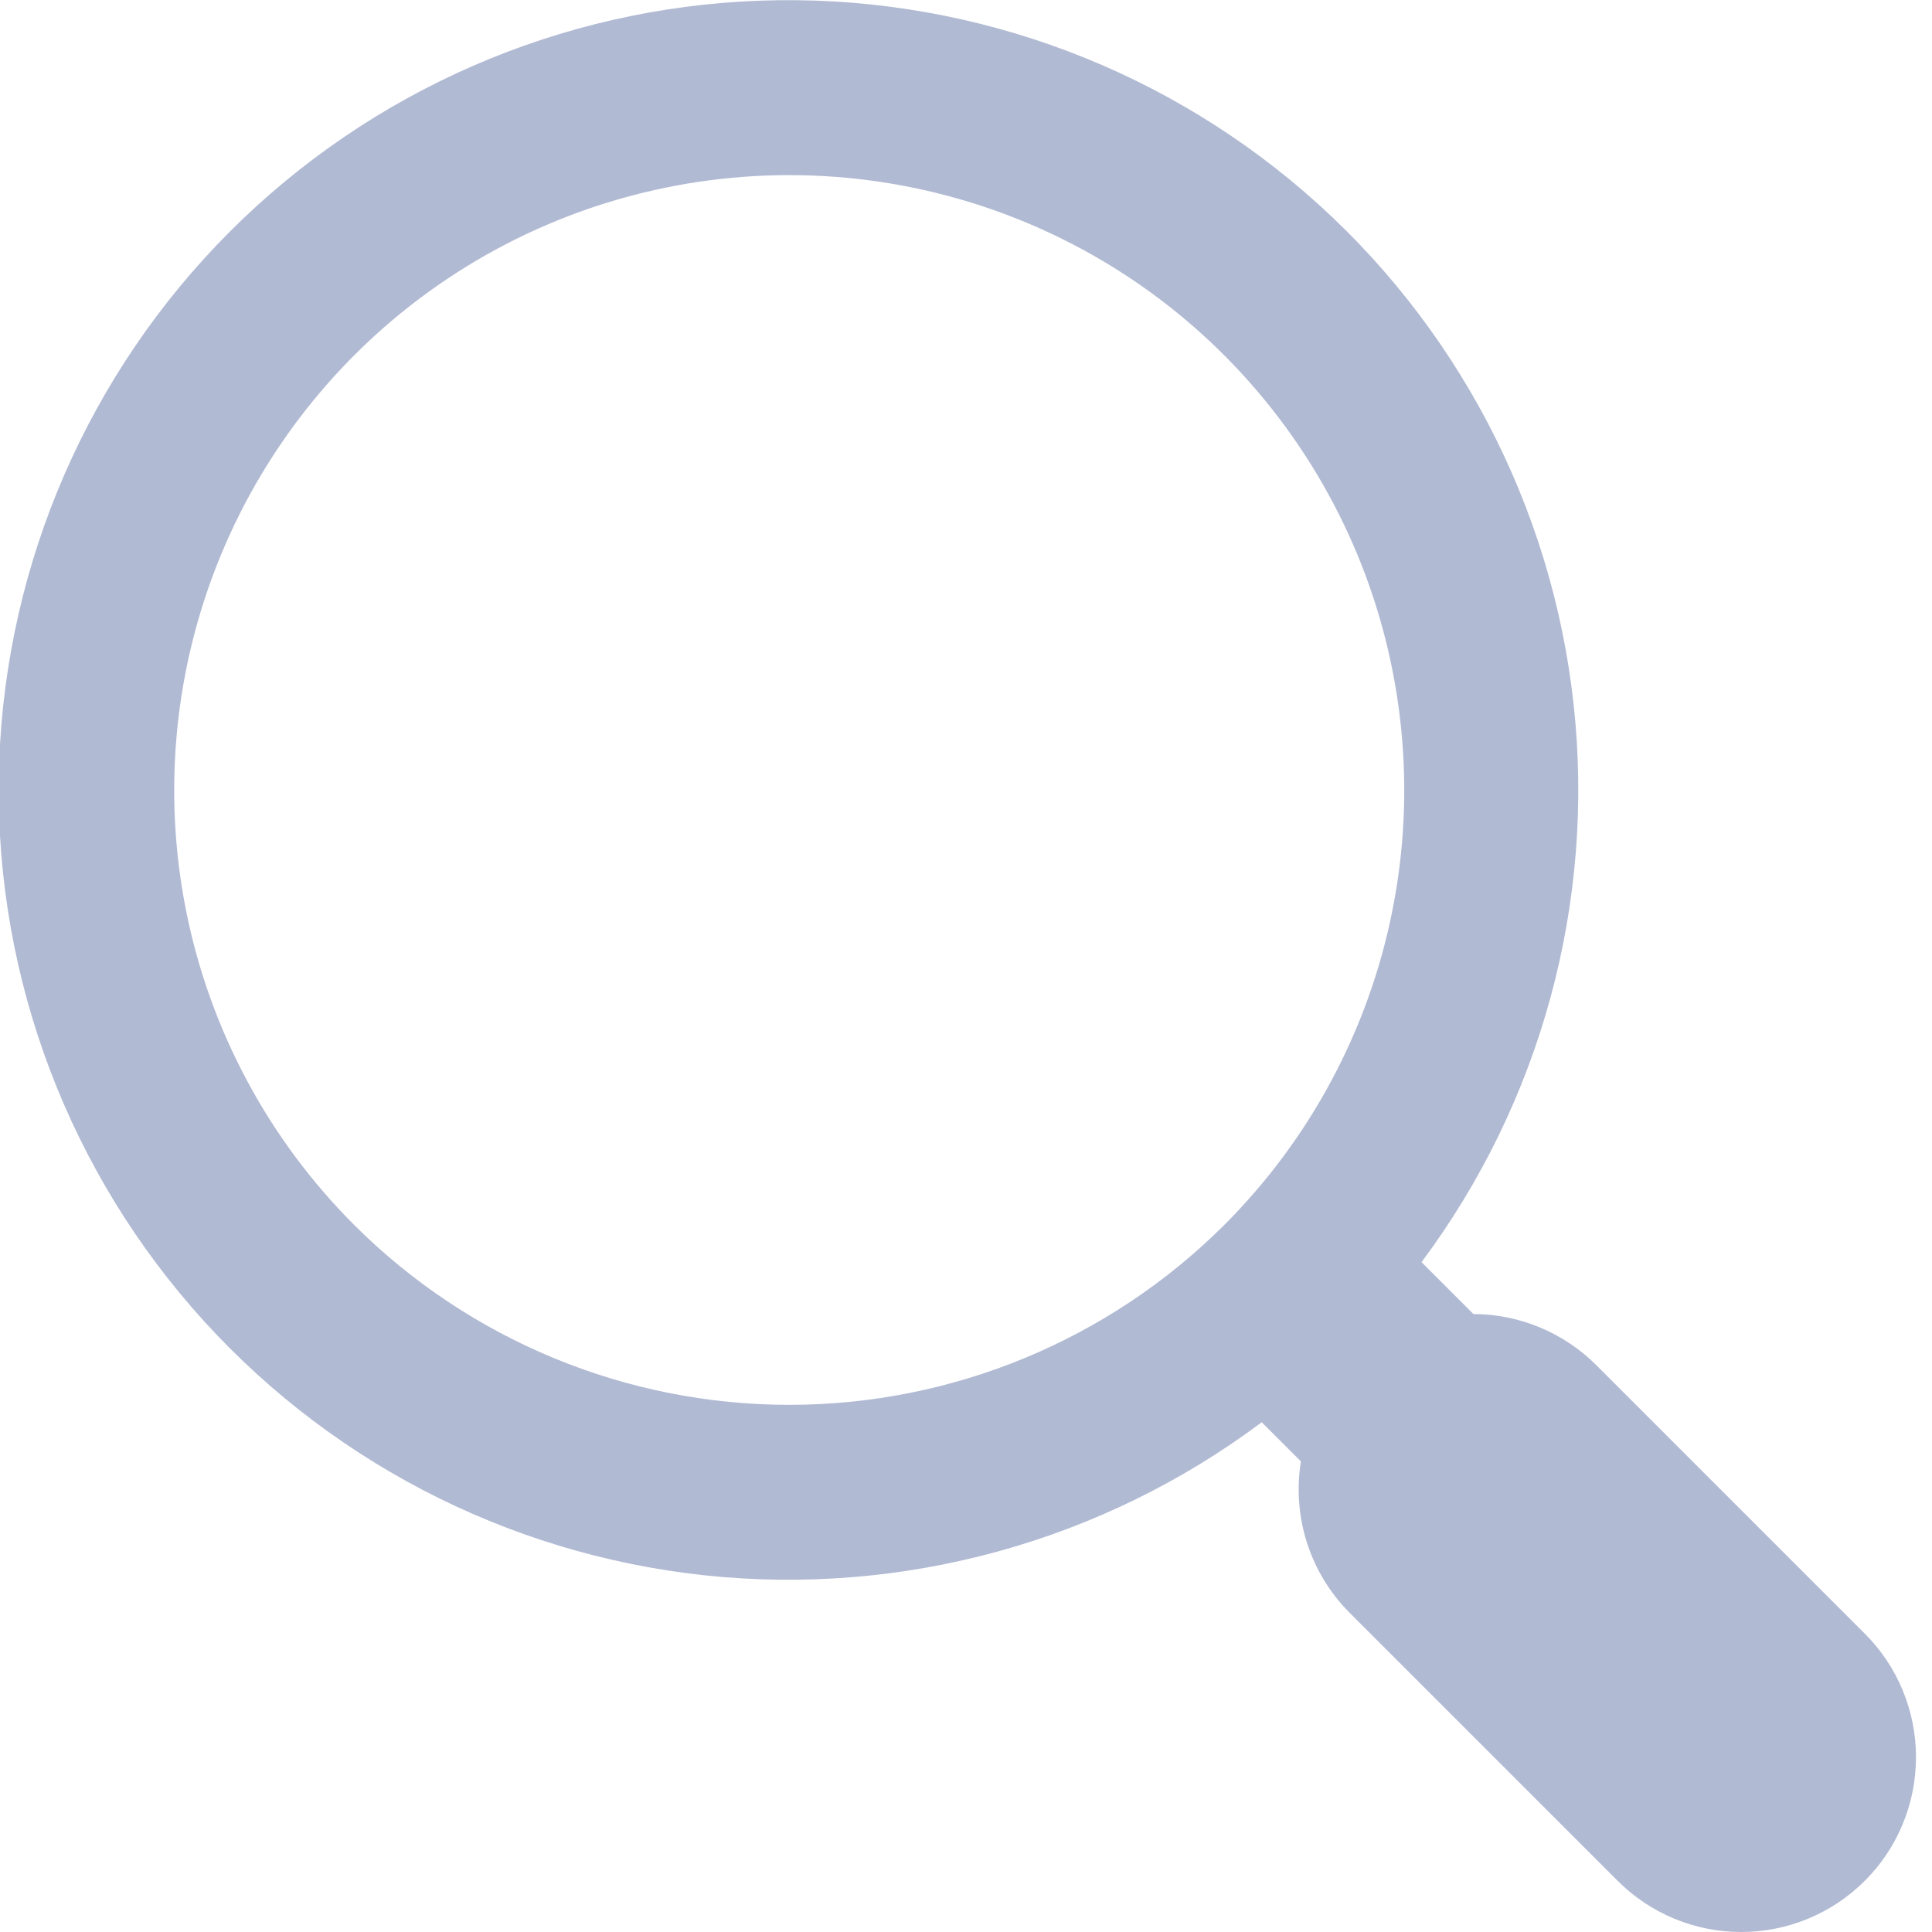 <svg width="14" height="14" viewBox="0 0 14 14" fill="none" xmlns="http://www.w3.org/2000/svg">
<g clip-path="url(#clip0_2605_6536)">
<path d="M13.513 11.838L11.569 9.894C11.332 9.657 11.012 9.523 10.677 9.522L10.301 9.146C11.166 7.986 11.56 6.542 11.403 5.104C11.246 3.666 10.55 2.34 9.456 1.394C8.361 0.448 6.949 -0.048 5.503 0.005C4.057 0.058 2.685 0.657 1.663 1.681C0.641 2.705 0.045 4.078 -0.006 5.524C-0.057 6.97 0.442 8.381 1.39 9.474C2.338 10.567 3.664 11.26 5.103 11.415C6.541 11.569 7.985 11.173 9.143 10.306L9.427 10.59C9.395 10.787 9.41 10.989 9.471 11.18C9.532 11.37 9.637 11.543 9.778 11.685L11.722 13.629C11.96 13.867 12.282 14 12.617 14C12.953 14 13.275 13.867 13.513 13.629C13.751 13.392 13.884 13.069 13.884 12.733C13.884 12.398 13.751 12.075 13.513 11.838ZM2.569 8.879C1.945 8.256 1.52 7.462 1.348 6.597C1.176 5.732 1.264 4.836 1.601 4.021C1.938 3.207 2.509 2.51 3.242 2.02C3.975 1.53 4.837 1.269 5.719 1.269C6.601 1.269 7.463 1.53 8.196 2.02C8.929 2.51 9.5 3.207 9.837 4.021C10.174 4.836 10.262 5.732 10.09 6.597C9.918 7.462 9.493 8.256 8.869 8.879C8.033 9.712 6.9 10.18 5.719 10.18C4.538 10.18 3.405 9.712 2.569 8.879Z" fill="#B1BAD3"/>
</g>
<defs>
<clipPath id="clip0_2605_6536">
<rect width="14" height="14" fill="white"/>
</clipPath>
</defs>
</svg>
